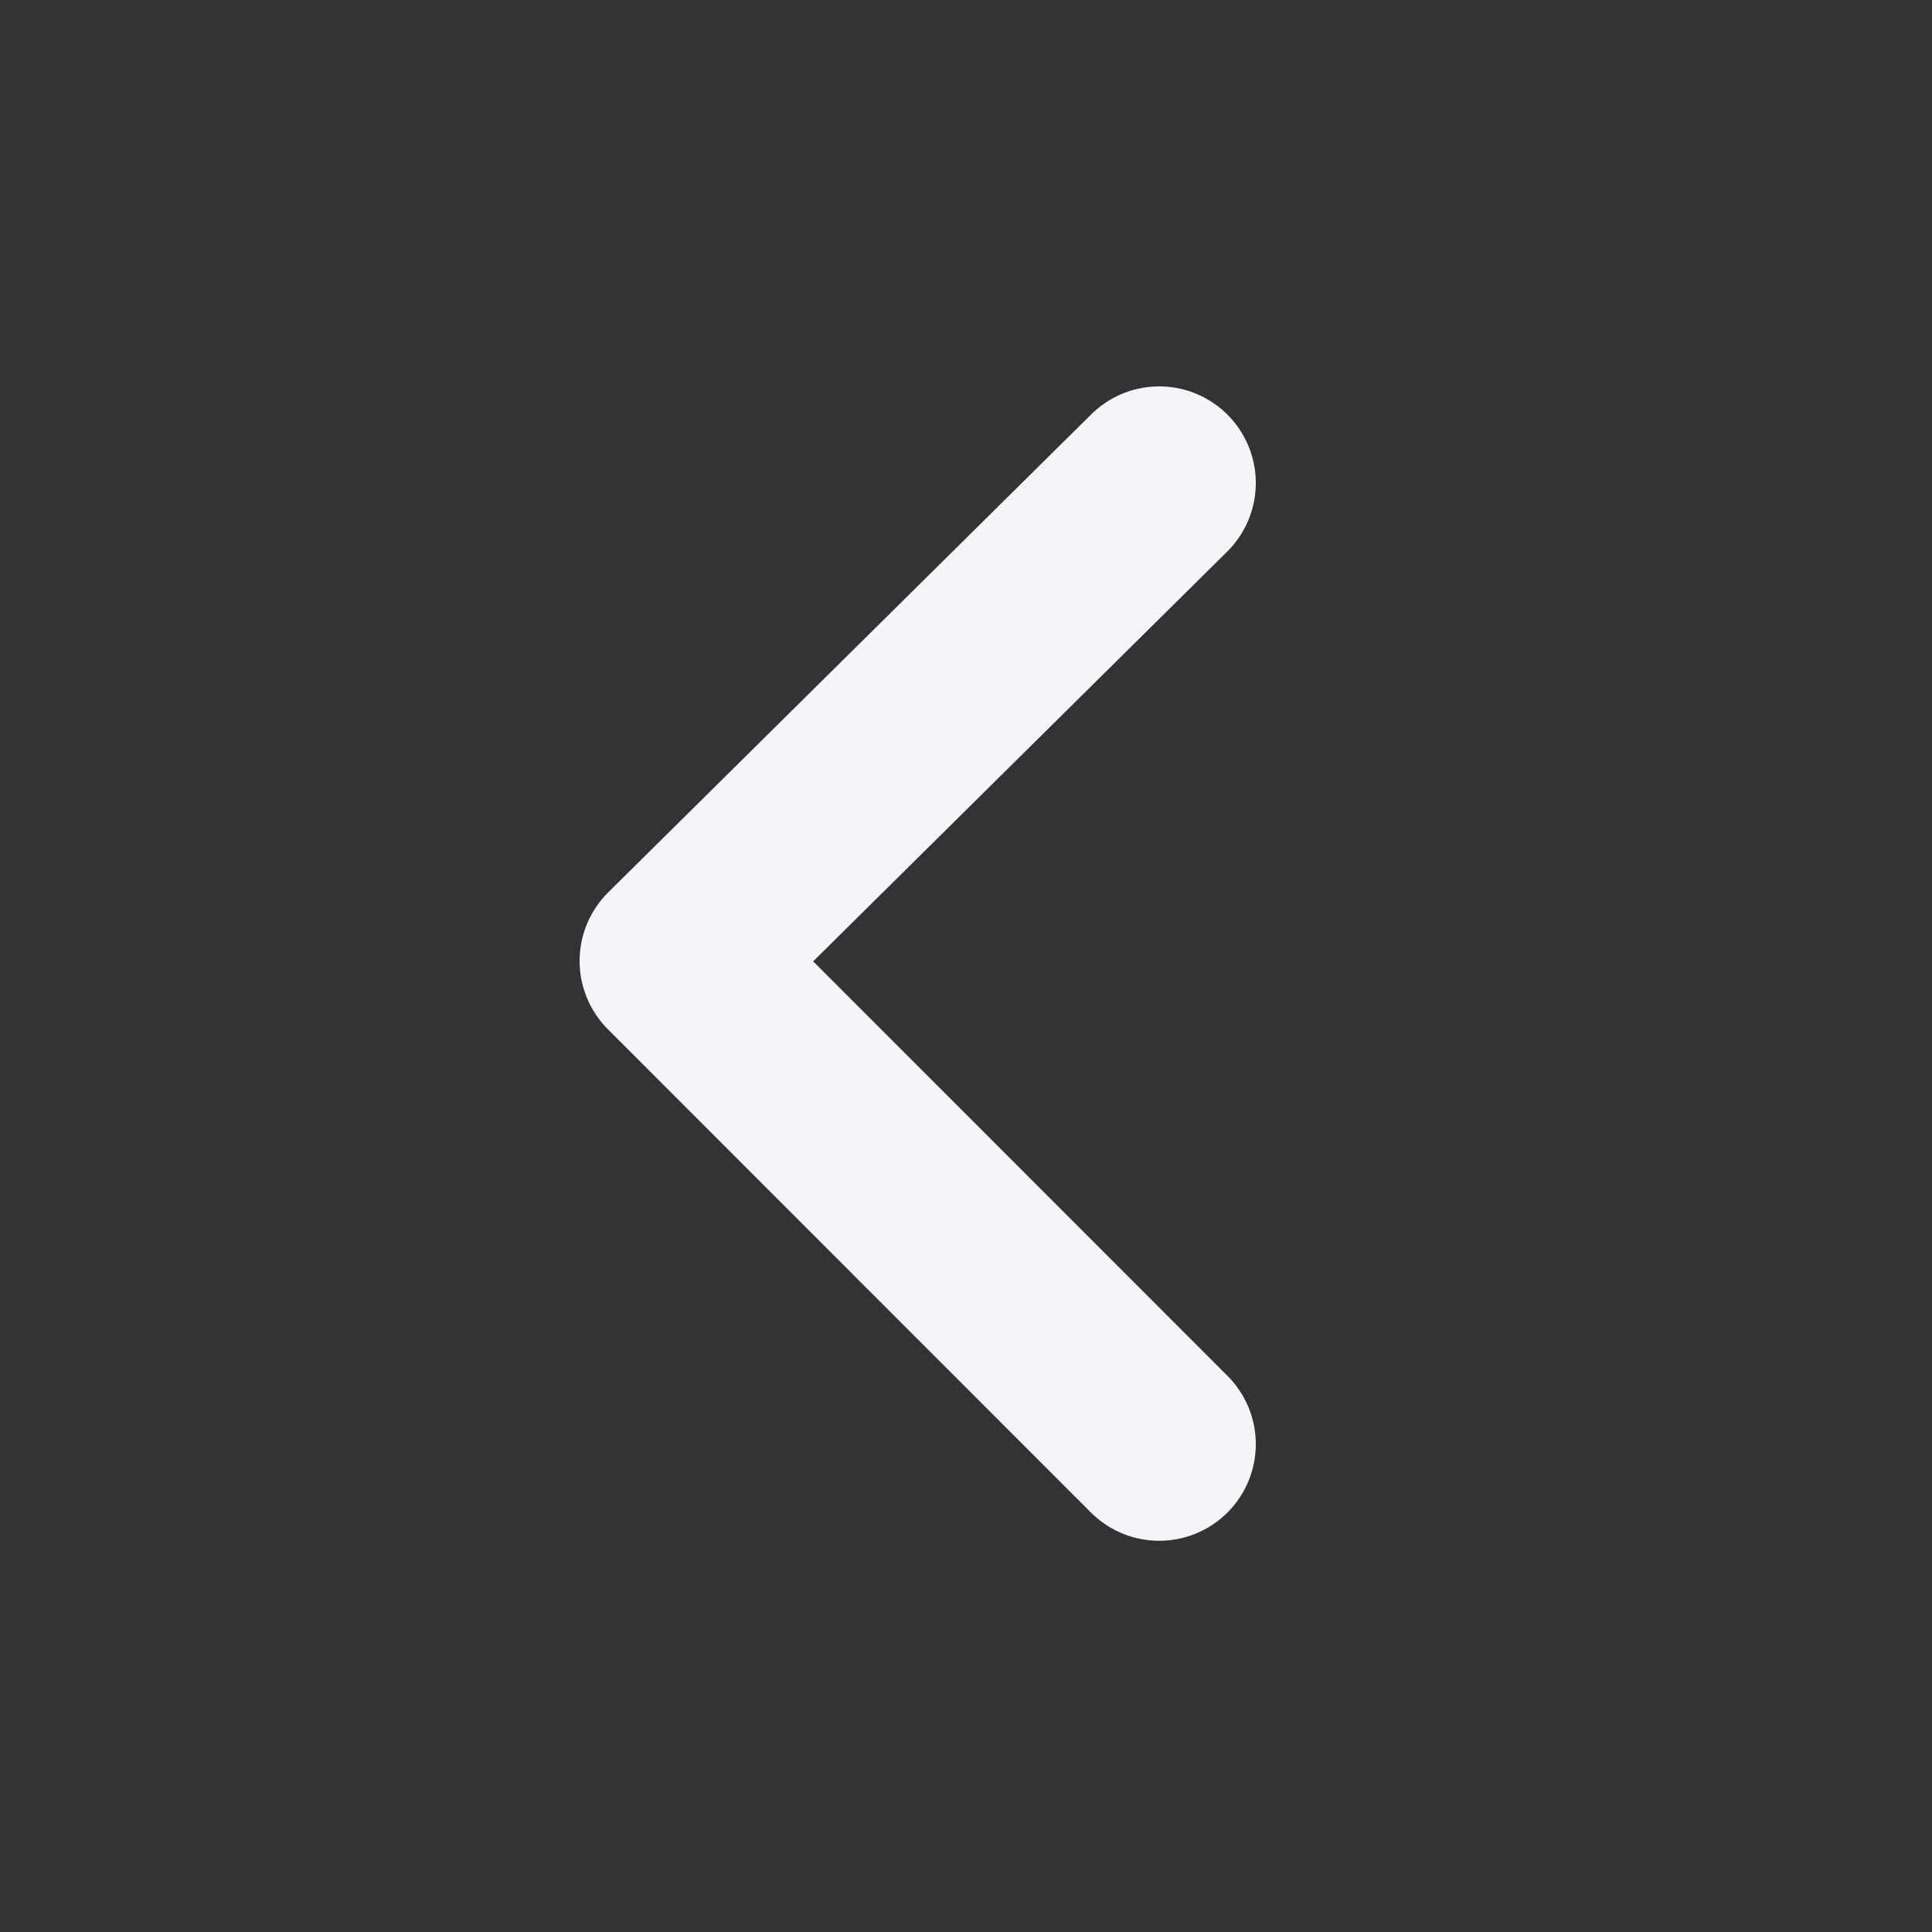 <svg xmlns="http://www.w3.org/2000/svg" width="20" height="20" viewBox="0 0 20 20">
    <rect x="0" y="0" width="20" height="20" fill="#333333" stroke="none"/>
    <g fill="none" fill-rule="evenodd">
        <path stroke="#f4f4f9" stroke-linecap="round" stroke-linejoin="round" stroke-width="2" d="M12 14.95L7 9.948 12 5"/>
    </g>
</svg>
